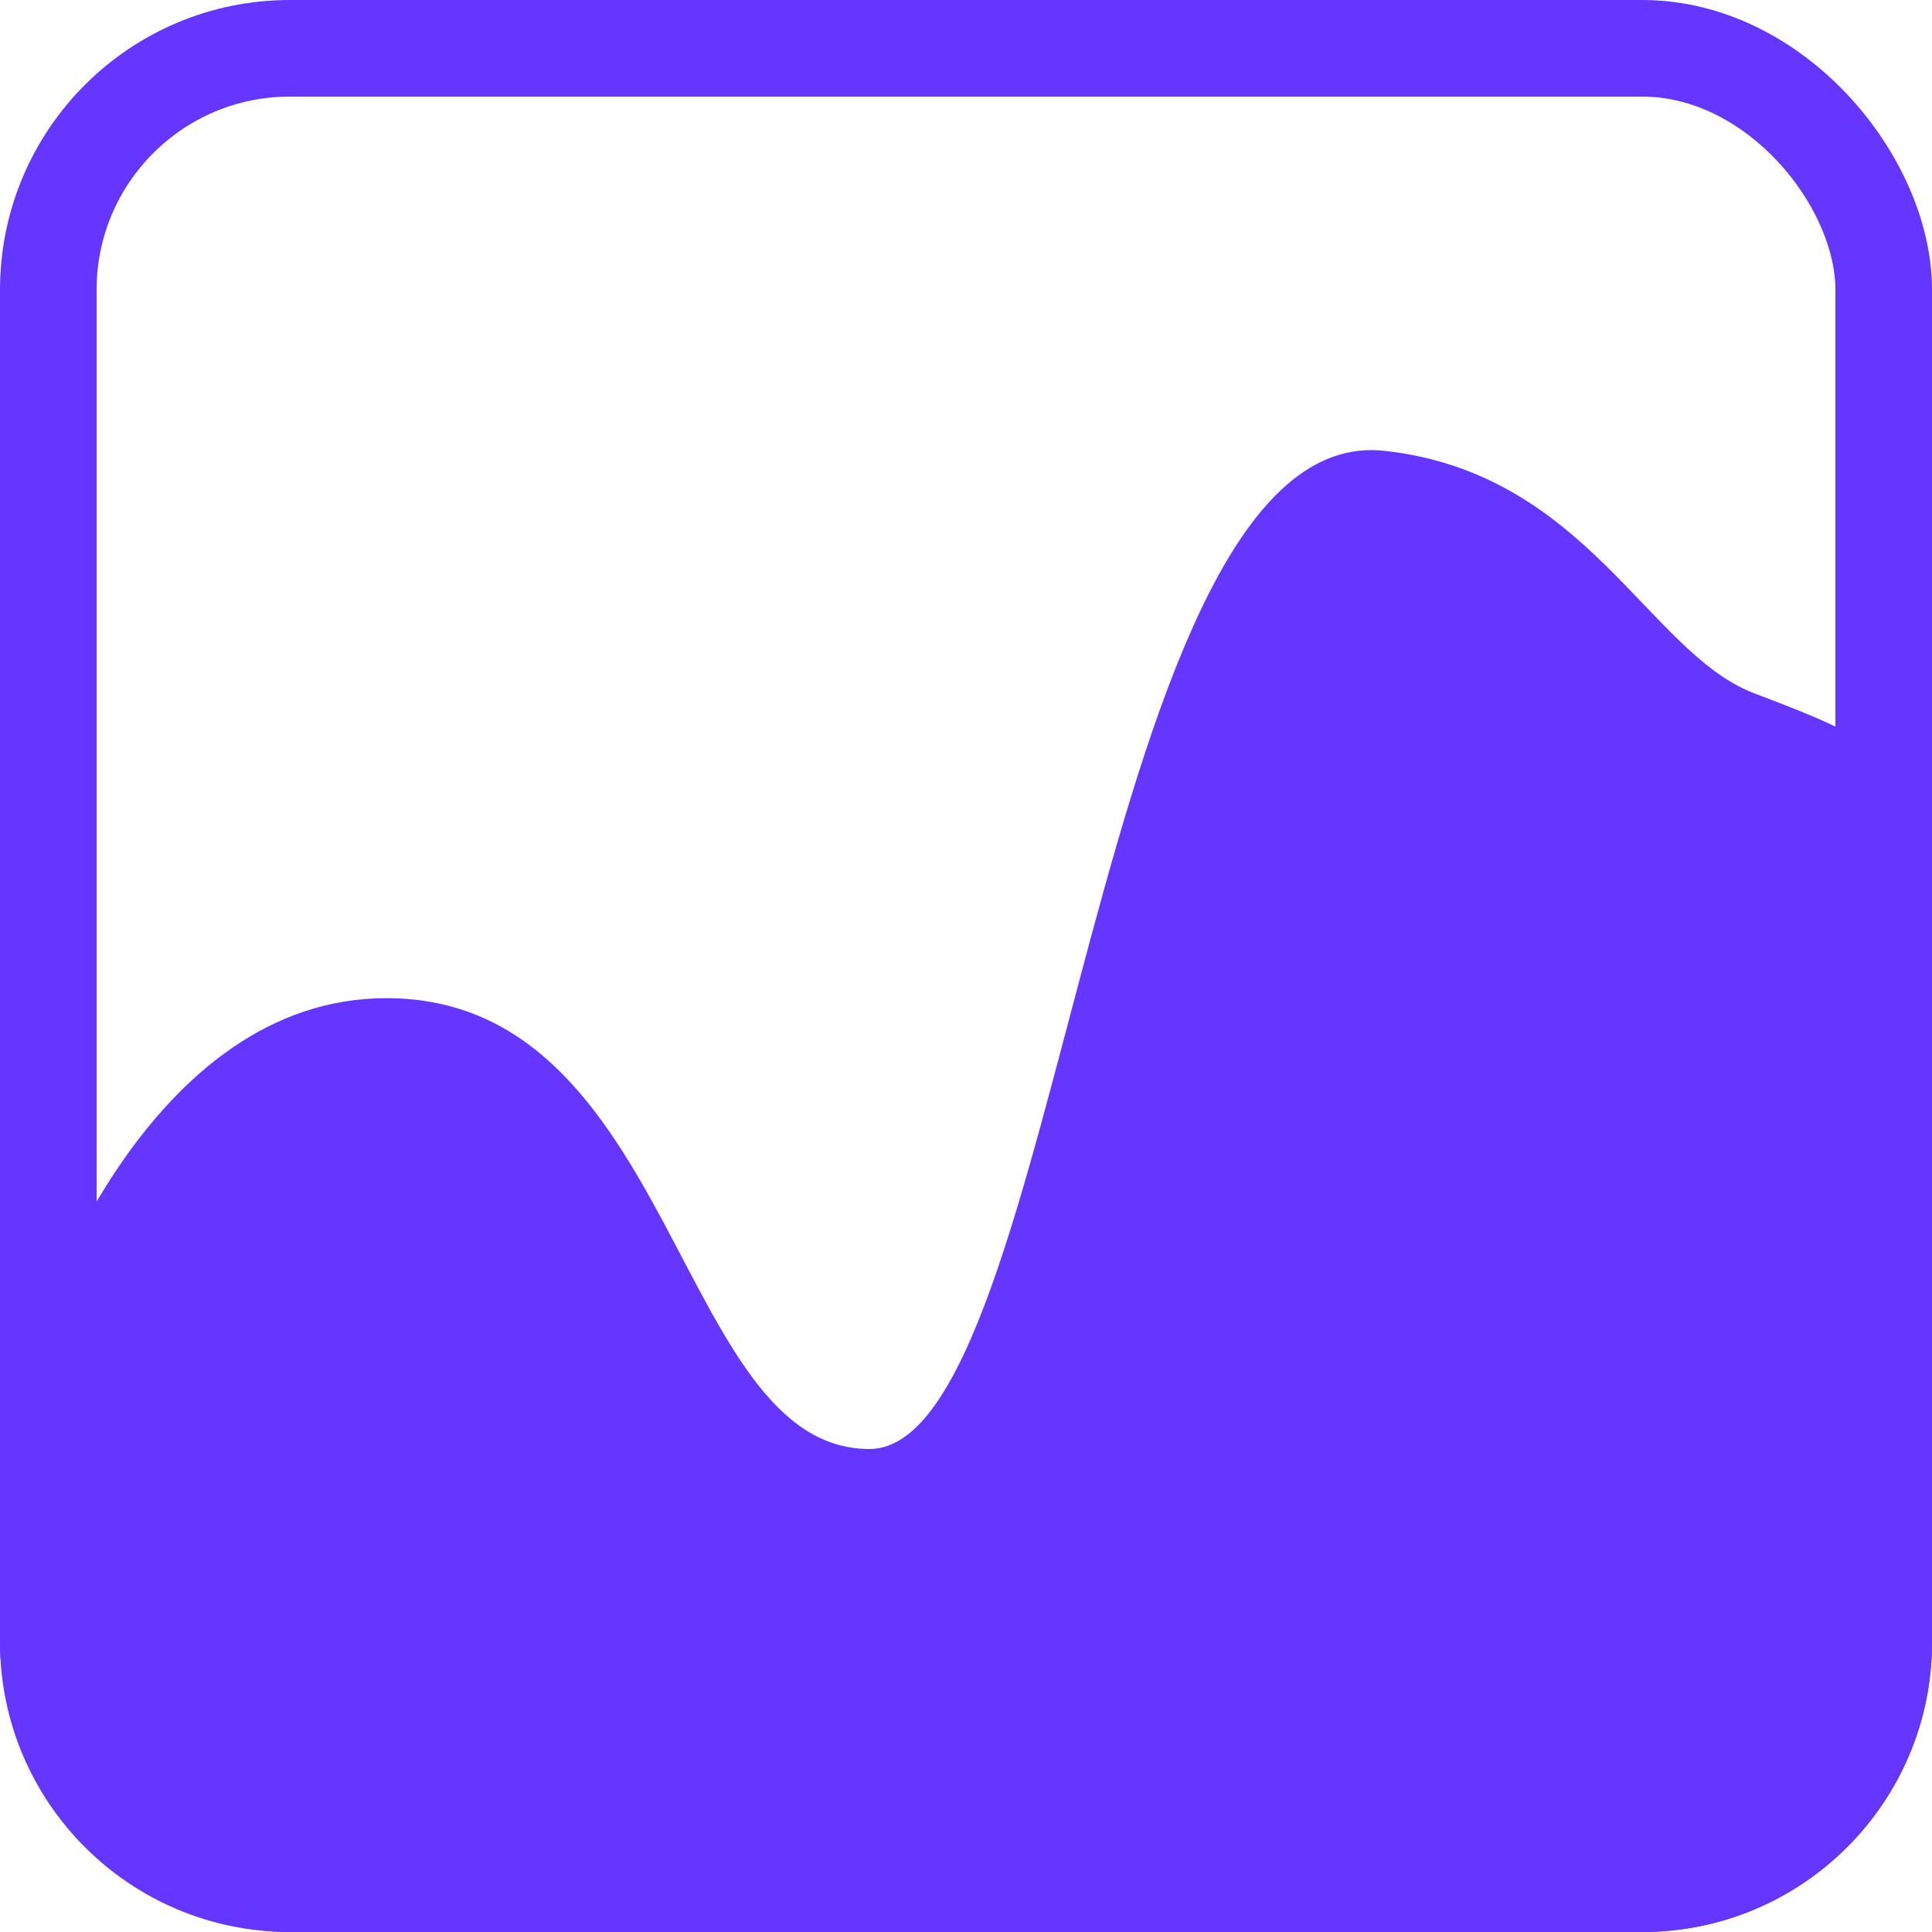 <svg width="20" height="20" viewBox="0 0 20 20" fill="none" xmlns="http://www.w3.org/2000/svg">
<rect x="0.5" y="0.5" width="19" height="19" rx="2.5" stroke="#6536FF"/>
<path d="M4 10.333C1.6 10.333 0.333 13.444 0 15V17C0 18.657 1.343 20 3 20H17C18.657 20 20 18.657 20 17V8.667C20 7.843 18.926 7.471 18.157 7.176C17.059 6.755 16.427 4.899 14.333 4.667C11.333 4.333 11 15 9 15C7 15 7 10.333 4 10.333Z" fill="#6536FF"/>
</svg>

